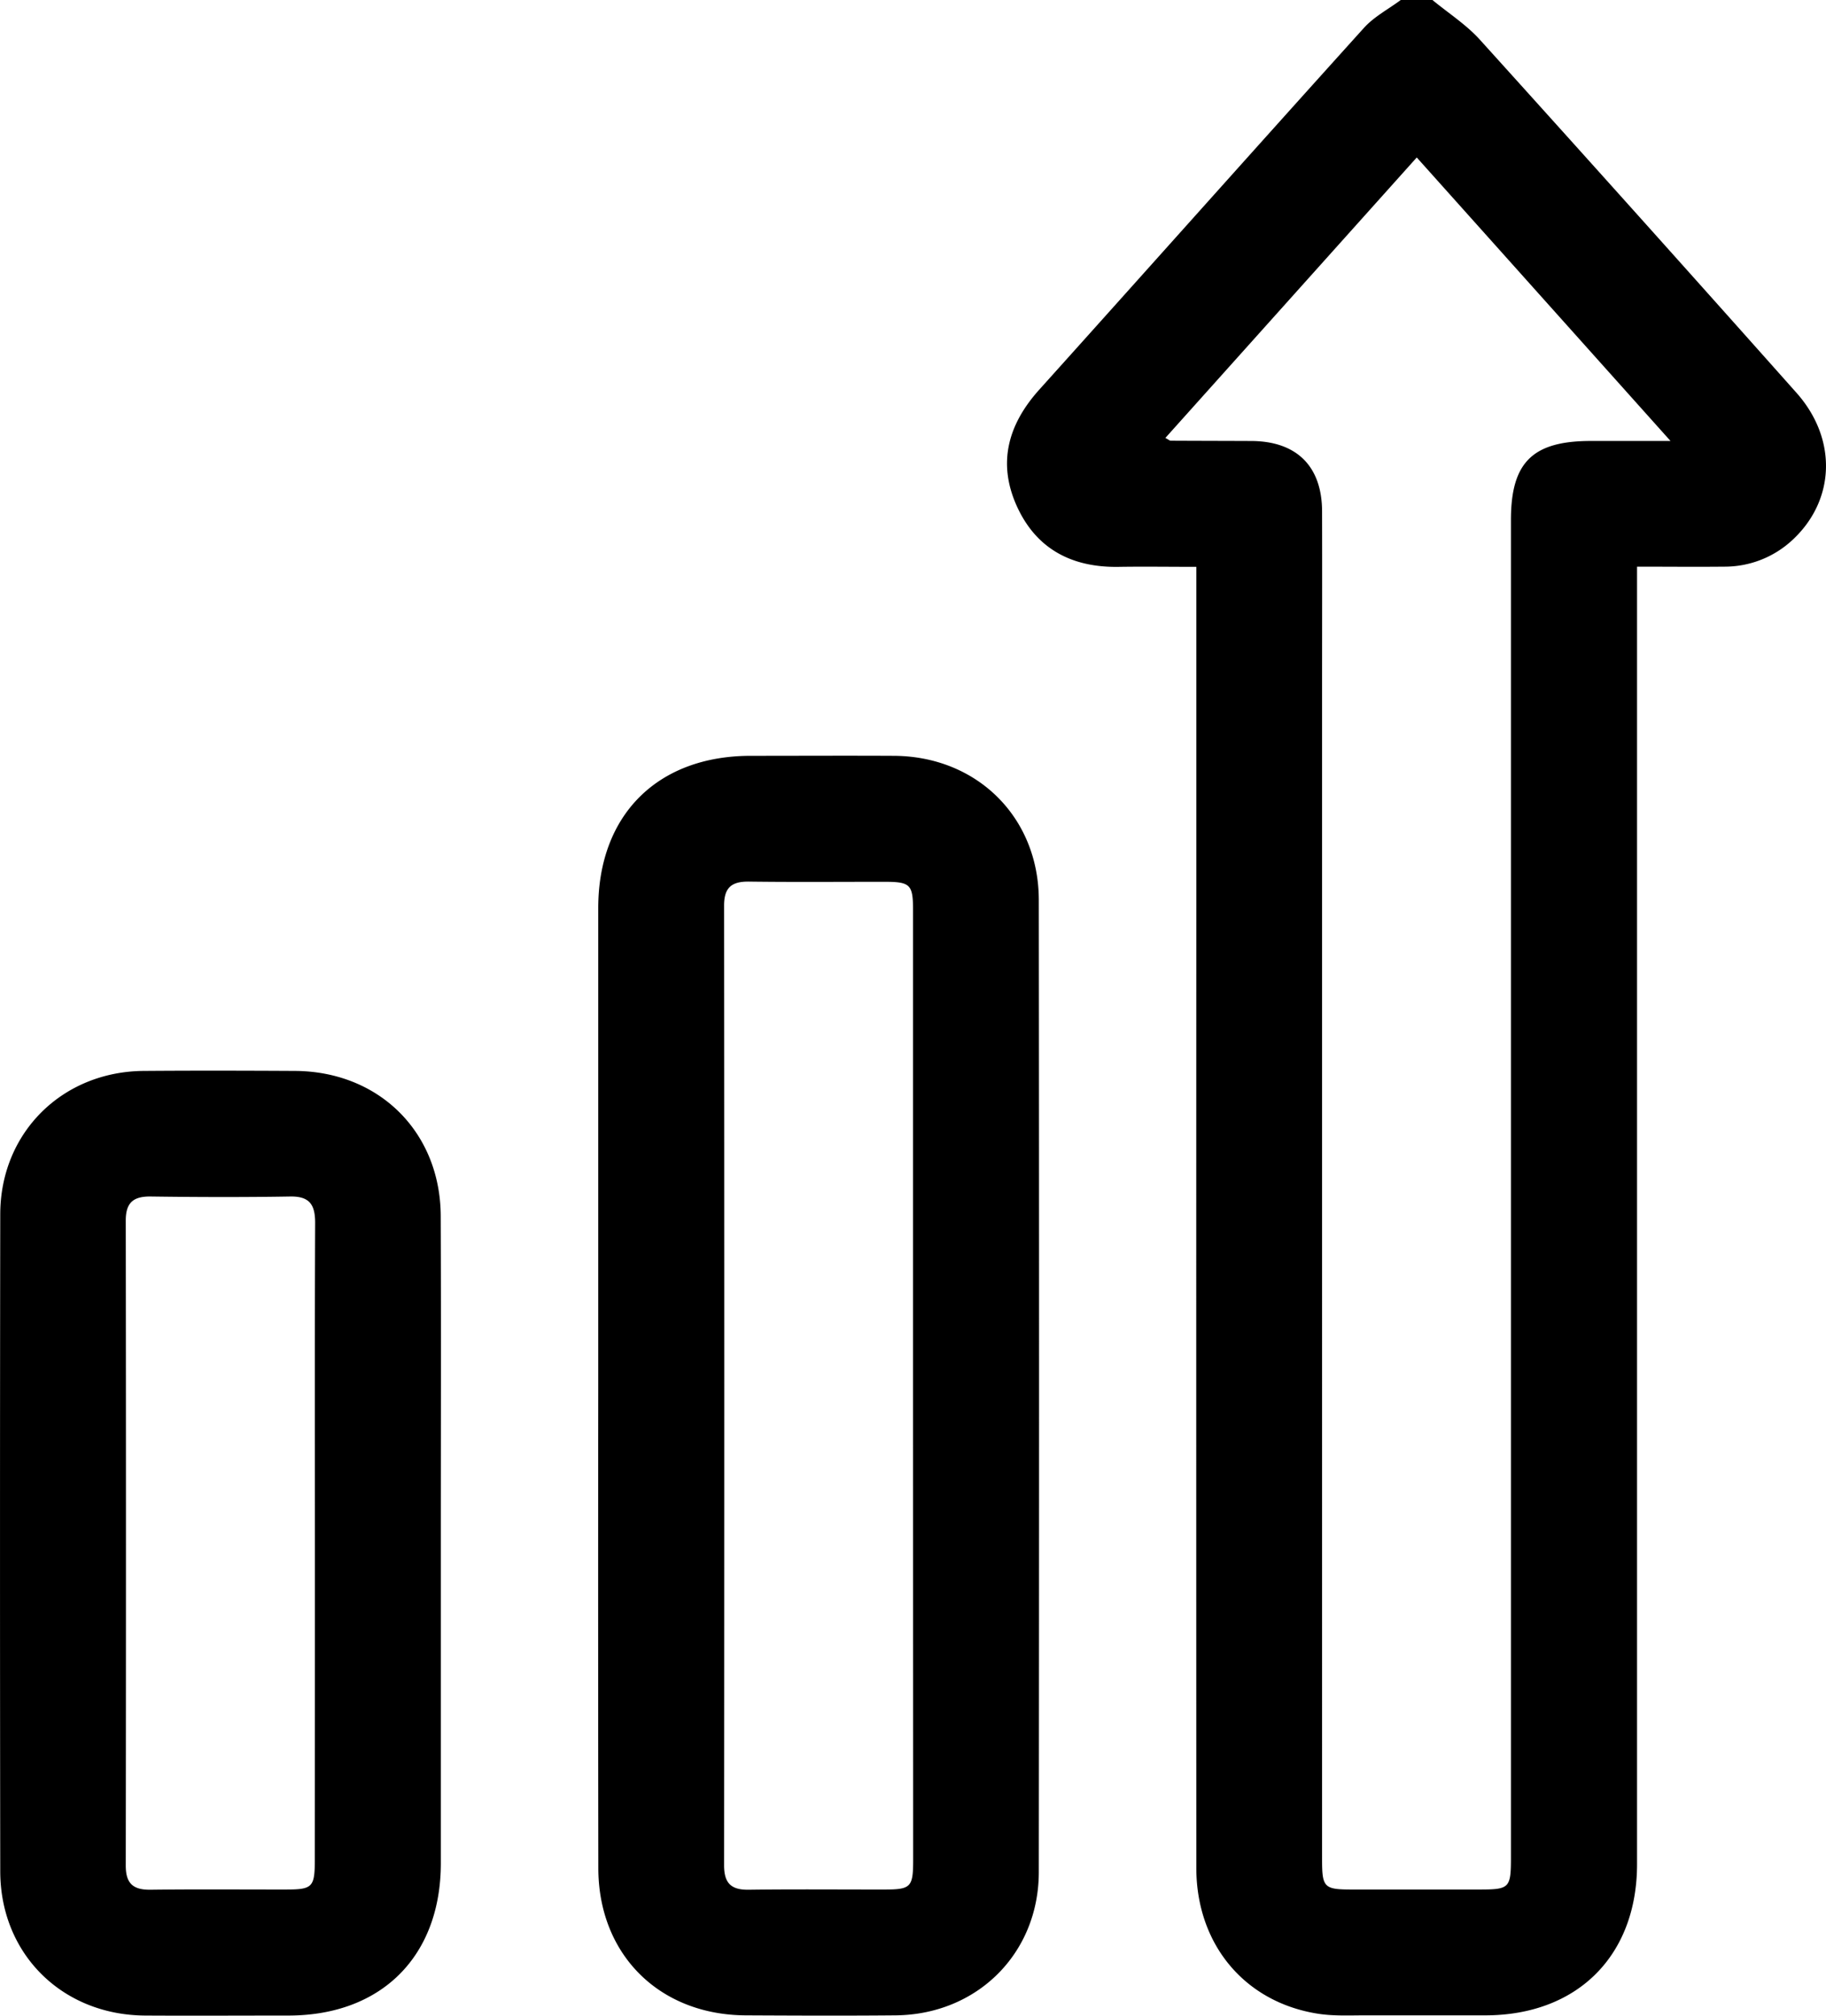 <svg id="Layer_1" data-name="Layer 1" xmlns="http://www.w3.org/2000/svg" viewBox="0 0 657.64 725.66"><title>5</title><path d="M717.65,137c5.73,4.73,12.15,8.84,17.08,14.29q57.25,63.32,114,127.09c14.9,16.73,14,38.88-1.6,53.18A35.83,35.83,0,0,1,822.6,341c-10.12.11-20.24,0-31.26,0v9.41q0,228.84,0,457.67c0,33-21.51,54.41-54.6,54.46-14.4,0-28.81,0-43.21,0-5.66,0-11.41.29-17-.57-26.49-4.1-43.92-25-43.92-52.51q-.06-176.76,0-353.52V341.07c-9.54,0-18.66-.14-27.78,0-17,.33-30-6.42-37-22.16-6.88-15.5-2.9-29.29,8.26-41.68,39-43.35,77.81-86.91,116.9-130.2,3.66-4.05,8.83-6.74,13.29-10.06ZM621.46,294.66c1.16.6,1.54,1,1.92,1,9.68.05,19.36.06,29,.1,16.34.06,25.48,9.08,25.52,25.33.06,22.2,0,44.4,0,66.6V806.35c0,10.2.69,10.89,10.85,10.89q22.66,0,45.34,0c11.49,0,11.83-.35,11.83-12.06v-481c0-20.73,7.79-28.42,28.77-28.43h28.7L712,193.69ZM417.21,636.06q0-86.07,0-172.12c0-33.54,21.31-54.81,54.87-54.84,17.23,0,34.47-.09,51.7,0,29.84.2,52.06,22.1,52.1,51.91q.18,174.94,0,349.9c0,29.41-22.28,51.38-51.65,51.63-18,.16-35.89.09-53.83,0-31.2-.11-53.13-21.91-53.16-53Q417.13,722.82,417.21,636.06Zm113.37.59q0-86,0-172.07c0-9.15-1-10.11-10.2-10.13-16.28,0-32.57.14-48.85-.07-6.2-.08-9,2.06-9,8.61q.13,172.77,0,345.54c0,6.42,2.52,8.87,8.85,8.79,16.28-.22,32.57-.06,48.86-.08,9.58,0,10.38-.83,10.39-10.65ZM360.52,693q0,57.38,0,114.73c0,33.53-21.36,54.85-54.86,54.88-17.23,0-34.47.1-51.7,0-29.84-.2-52.07-22.18-52.12-51.87q-.17-118.28,0-236.55c0-29.33,22.26-51.41,51.61-51.65,18.17-.14,36.35-.1,54.53,0,30.29.16,52.37,22,52.5,52.22C360.64,614.14,360.52,653.56,360.52,693Zm-45.35.29c0-38.7-.08-77.4.08-116.1,0-6.48-2-9.55-8.95-9.44-16.75.28-33.51.23-50.26,0-6.25-.08-9,2.18-9,8.67q.15,116.1,0,232.19c0,6.48,2.66,8.79,8.93,8.71,16.28-.21,32.56-.06,48.84-.08,9.51,0,10.32-.86,10.32-10.71Q315.18,749.91,315.17,693.27Z" transform="translate(-201.75 -137)"/></svg>